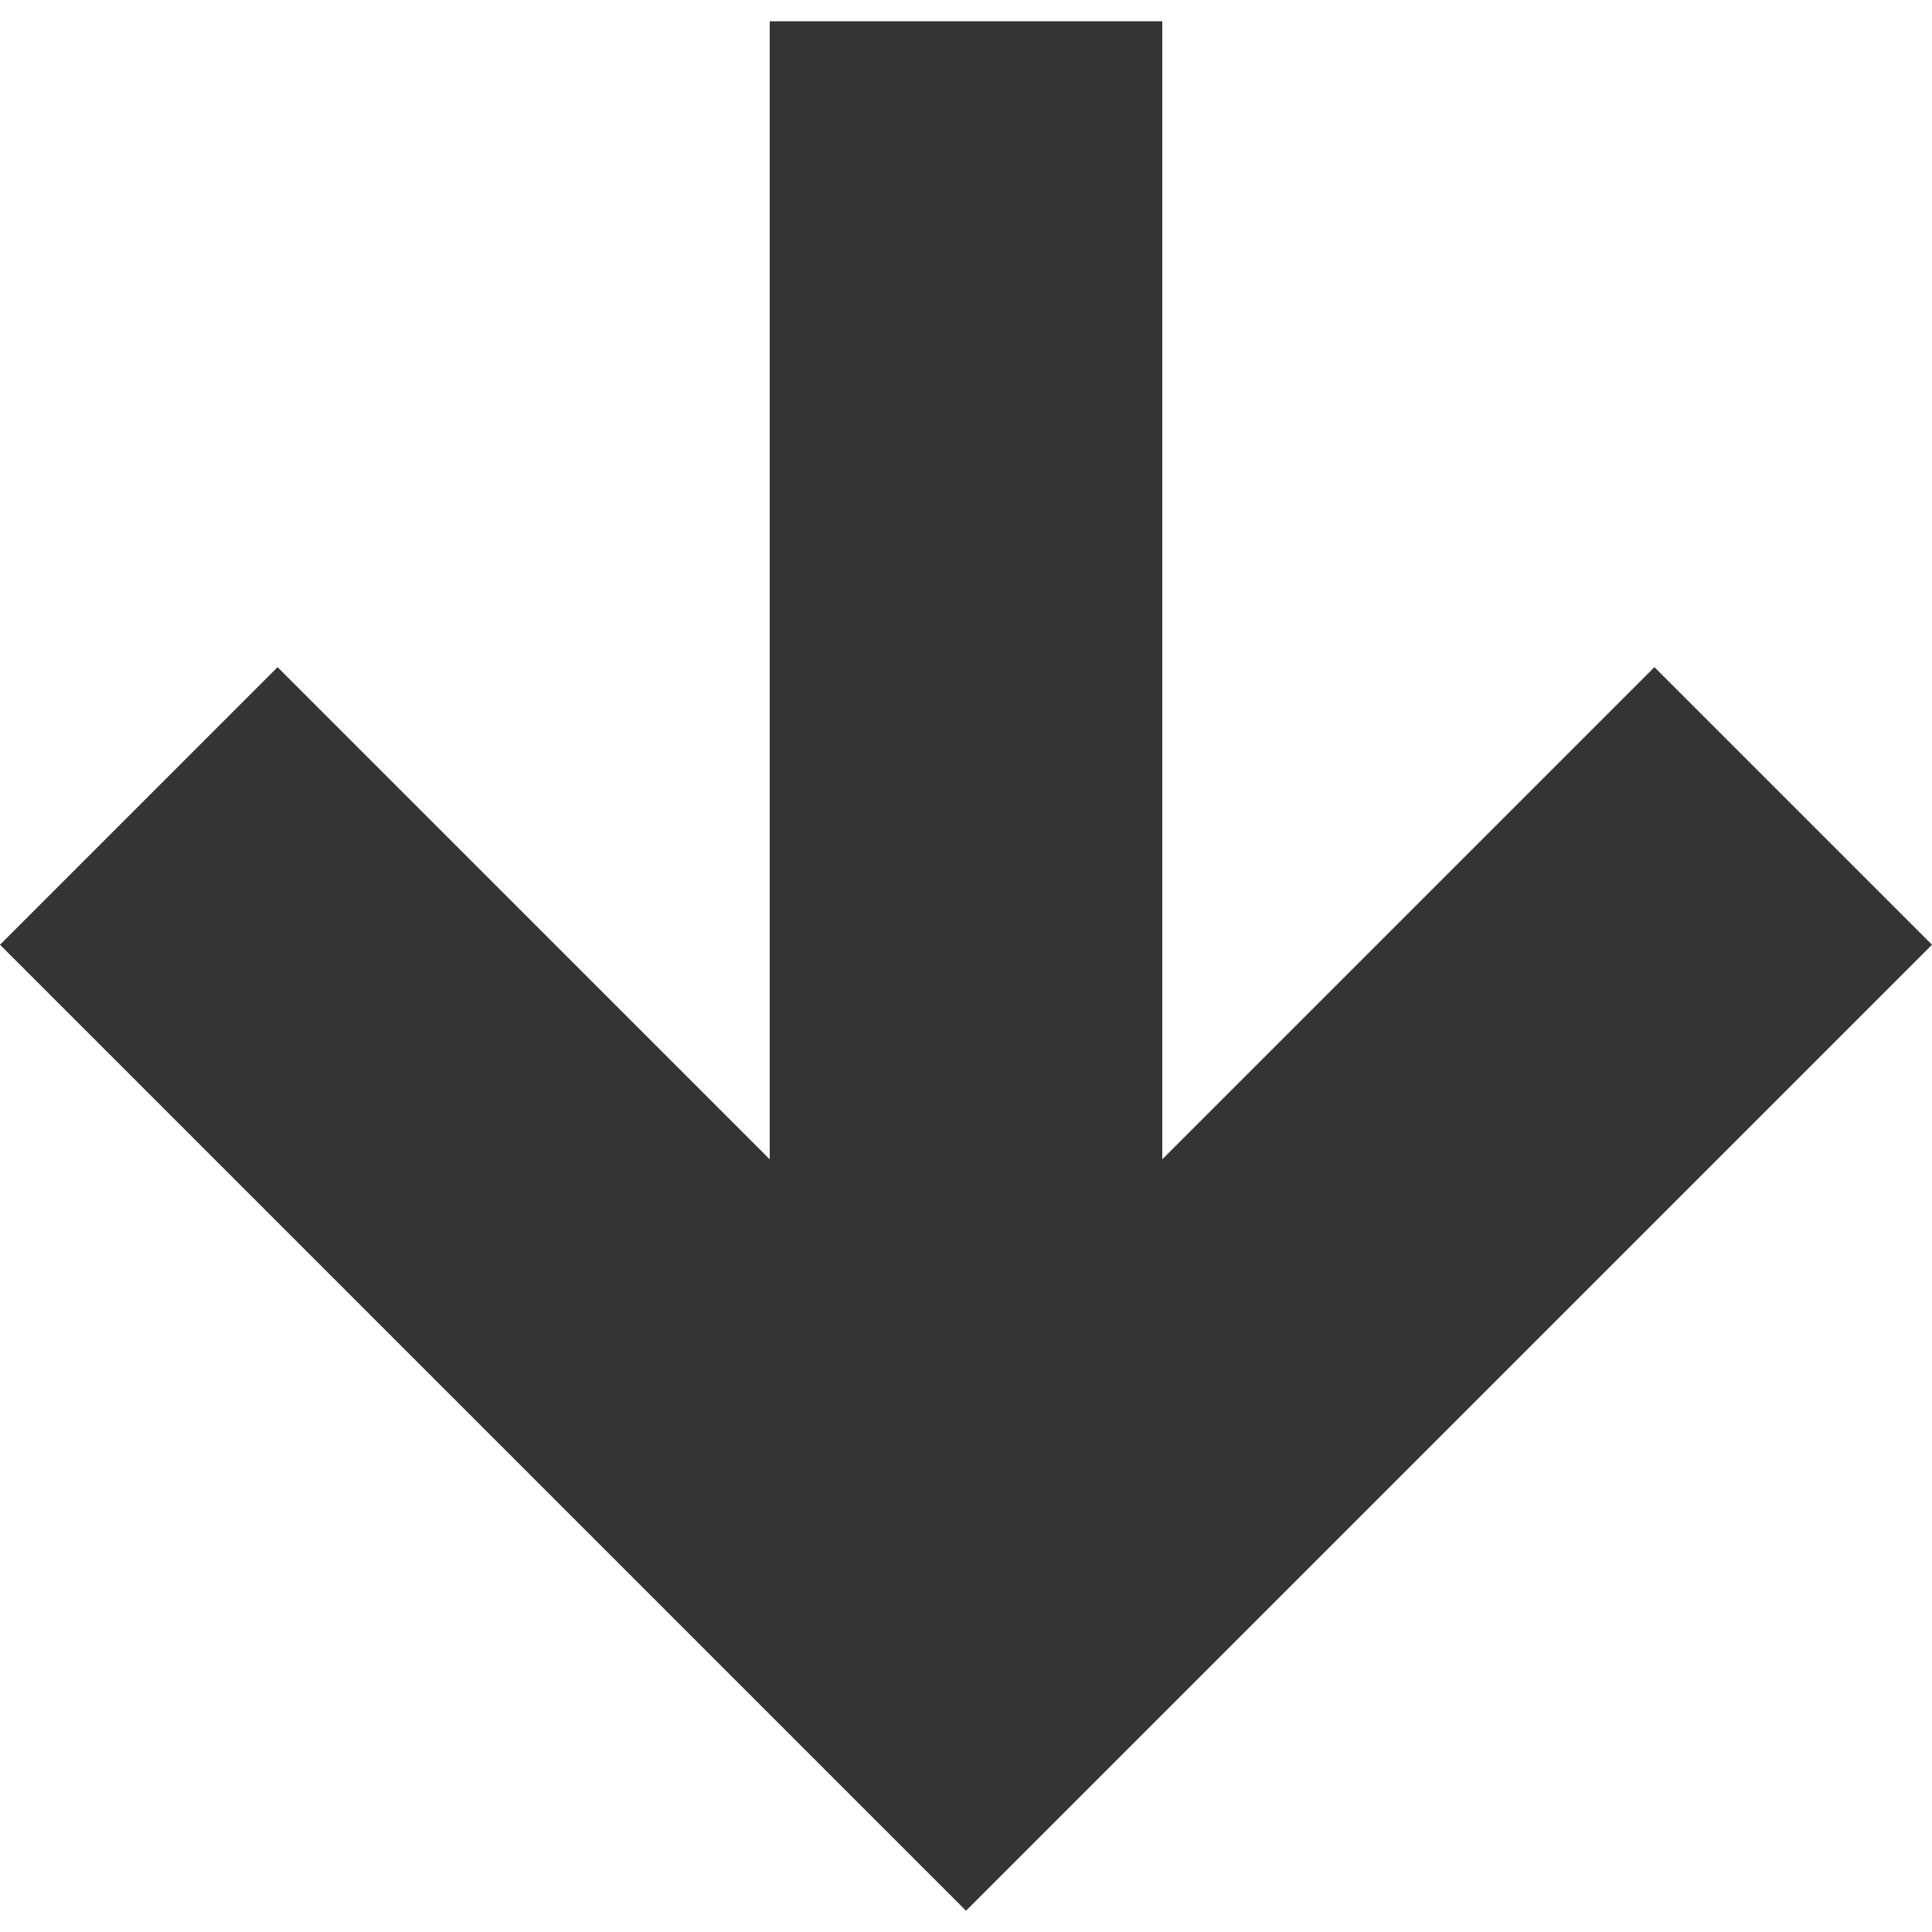 <svg id="Layer_1" data-name="Layer 1" xmlns="http://www.w3.org/2000/svg" viewBox="0 0 4000 4000"><polygon fill="#333533" points="3425.32 1381.28 2406.36 2400.23 2406.36 44.04 1593.64 44.04 1593.64 2400.23 574.68 1381.28 0 1955.96 2000 3955.96 4000 1955.96 3425.32 1381.28"/></svg>
